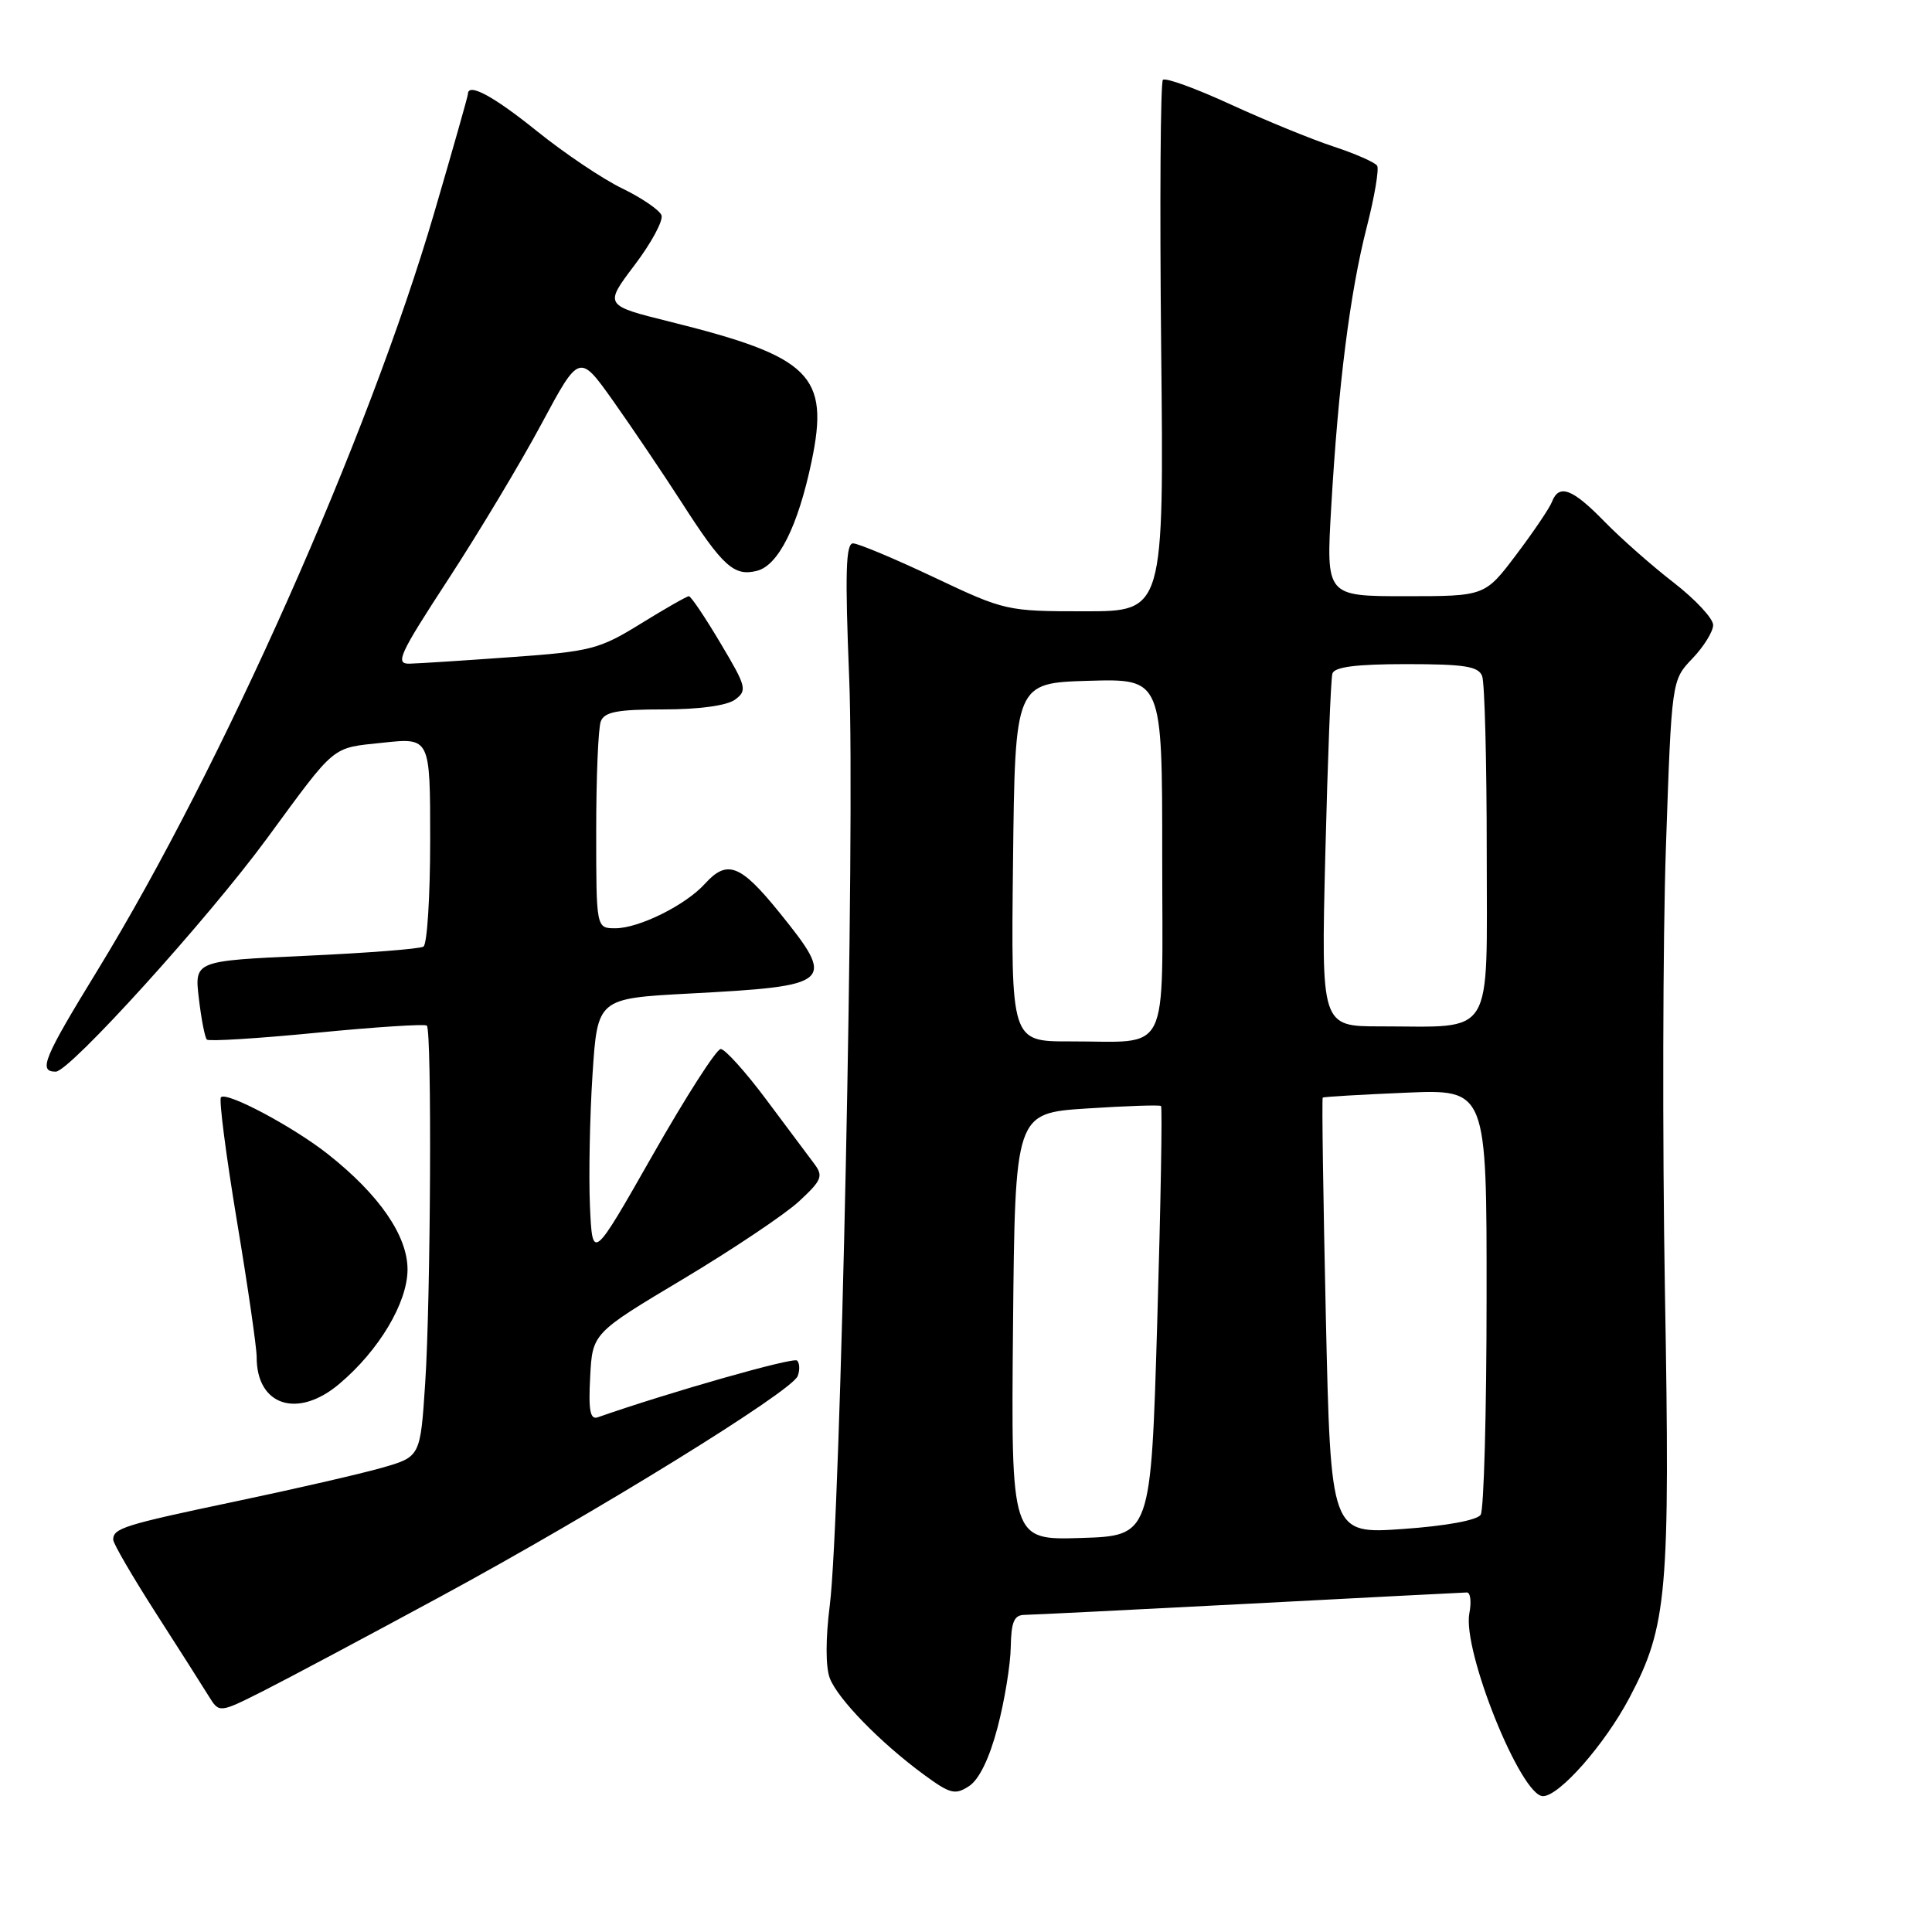<?xml version="1.0" encoding="UTF-8" standalone="no"?>
<!DOCTYPE svg PUBLIC "-//W3C//DTD SVG 1.1//EN" "http://www.w3.org/Graphics/SVG/1.1/DTD/svg11.dtd" >
<svg xmlns="http://www.w3.org/2000/svg" xmlns:xlink="http://www.w3.org/1999/xlink" version="1.1" viewBox="0 0 256 256">
 <g >
 <path fill="currentColor"
d=" M 132.18 228.90 C 133.11 225.38 133.89 220.59 133.93 218.25 C 133.99 214.90 134.37 214.00 135.75 213.98 C 136.71 213.97 150.10 213.30 165.50 212.50 C 180.90 211.69 193.89 211.02 194.37 211.01 C 194.84 211.01 194.99 212.24 194.70 213.75 C 193.74 218.67 201.52 238.00 204.45 238.00 C 206.61 238.00 212.62 231.17 215.89 225.00 C 220.93 215.47 221.31 211.18 220.61 171.01 C 220.27 150.93 220.33 124.52 220.74 112.32 C 221.50 90.13 221.50 90.13 224.25 87.26 C 225.76 85.68 227.00 83.68 227.00 82.82 C 227.00 81.95 224.64 79.42 221.75 77.18 C 218.86 74.95 214.72 71.29 212.55 69.06 C 208.34 64.74 206.57 64.08 205.64 66.50 C 205.32 67.33 203.19 70.48 200.91 73.50 C 196.76 79.00 196.76 79.00 186.23 79.00 C 175.71 79.00 175.71 79.00 176.39 67.25 C 177.33 51.01 178.87 38.83 181.09 30.14 C 182.13 26.09 182.75 22.41 182.48 21.96 C 182.20 21.52 179.62 20.38 176.74 19.43 C 173.86 18.49 167.72 15.97 163.09 13.85 C 158.47 11.72 154.42 10.25 154.09 10.58 C 153.77 10.90 153.66 26.88 153.86 46.08 C 154.23 81.00 154.23 81.00 143.75 81.00 C 133.40 81.00 133.15 80.94 123.77 76.50 C 118.54 74.03 113.71 72.00 113.03 72.00 C 112.07 72.00 111.96 75.96 112.52 89.81 C 113.32 109.51 111.39 201.34 109.95 212.72 C 109.39 217.11 109.39 220.89 109.95 222.36 C 110.99 225.11 116.67 230.93 122.42 235.15 C 125.91 237.71 126.56 237.88 128.42 236.66 C 129.74 235.79 131.11 232.98 132.18 228.90 Z  M 58.34 211.57 C 78.90 200.44 104.92 184.38 105.70 182.33 C 106.00 181.55 105.96 180.63 105.62 180.28 C 105.13 179.80 88.75 184.46 79.20 187.80 C 78.20 188.15 77.96 186.88 78.20 182.46 C 78.50 176.66 78.50 176.66 90.50 169.49 C 97.10 165.54 104.02 160.90 105.88 159.18 C 108.91 156.37 109.12 155.84 107.88 154.19 C 107.12 153.17 104.26 149.34 101.51 145.67 C 98.77 142.00 96.06 139.00 95.50 139.00 C 94.93 139.00 90.88 145.32 86.49 153.04 C 78.50 167.08 78.50 167.08 78.17 159.79 C 78.00 155.78 78.15 147.95 78.51 142.40 C 79.17 132.30 79.17 132.30 91.34 131.65 C 110.45 130.64 110.84 130.28 103.25 120.88 C 98.11 114.53 96.35 113.85 93.40 117.11 C 90.85 119.93 84.67 123.00 81.54 123.00 C 79.00 123.00 79.00 123.00 79.00 110.08 C 79.00 102.98 79.27 96.45 79.61 95.58 C 80.09 94.33 81.82 94.00 87.92 94.00 C 92.64 94.00 96.30 93.50 97.39 92.71 C 99.04 91.49 98.92 91.01 95.46 85.21 C 93.43 81.79 91.55 79.00 91.28 79.00 C 91.02 79.00 88.15 80.63 84.92 82.63 C 79.42 86.03 78.30 86.32 67.77 87.07 C 61.57 87.52 55.50 87.91 54.28 87.94 C 52.31 87.99 52.88 86.75 59.43 76.71 C 63.48 70.50 69.04 61.23 71.78 56.11 C 76.77 46.82 76.77 46.82 81.27 53.16 C 83.74 56.65 87.81 62.68 90.32 66.57 C 95.77 75.06 97.26 76.40 100.29 75.64 C 103.14 74.93 105.74 69.72 107.54 61.14 C 109.93 49.72 107.45 47.27 88.78 42.63 C 80.05 40.46 80.05 40.46 84.09 35.12 C 86.31 32.19 87.91 29.22 87.65 28.52 C 87.38 27.83 85.05 26.23 82.47 24.98 C 79.89 23.74 74.79 20.31 71.14 17.37 C 65.34 12.70 62.00 10.91 62.00 12.47 C 62.00 12.73 59.99 19.82 57.53 28.22 C 48.86 57.86 29.39 101.66 12.97 128.49 C 5.75 140.27 5.04 142.00 7.39 142.00 C 9.22 142.00 27.52 121.80 35.35 111.13 C 44.65 98.47 43.82 99.15 50.75 98.41 C 57.00 97.74 57.00 97.74 57.00 111.31 C 57.00 118.78 56.60 125.13 56.11 125.43 C 55.62 125.74 48.59 126.28 40.49 126.65 C 25.76 127.32 25.76 127.32 26.35 132.30 C 26.67 135.03 27.15 137.49 27.41 137.75 C 27.68 138.01 34.24 137.60 42.01 136.84 C 49.77 136.08 56.32 135.66 56.56 135.90 C 57.24 136.57 57.07 172.28 56.34 183.27 C 55.70 193.03 55.70 193.03 50.60 194.49 C 47.79 195.29 39.06 197.30 31.19 198.95 C 16.39 202.06 15.00 202.50 15.00 204.02 C 15.00 204.52 17.54 208.88 20.64 213.72 C 23.74 218.55 26.90 223.51 27.66 224.75 C 29.05 227.00 29.05 227.00 34.85 224.08 C 38.04 222.47 48.61 216.84 58.34 211.57 Z  M 44.95 183.38 C 50.21 178.96 54.00 172.60 54.00 168.21 C 54.00 163.75 50.27 158.33 43.50 152.97 C 38.91 149.33 30.05 144.61 29.28 145.39 C 28.99 145.68 29.94 153.02 31.38 161.71 C 32.83 170.39 34.01 178.54 34.01 179.82 C 33.99 186.26 39.43 188.04 44.95 183.38 Z  M 134.23 175.79 C 134.50 147.50 134.50 147.50 144.00 146.88 C 149.22 146.54 153.65 146.39 153.84 146.55 C 154.03 146.71 153.80 159.59 153.34 175.17 C 152.50 203.50 152.50 203.50 143.23 203.79 C 133.97 204.08 133.97 204.08 134.23 175.79 Z  M 175.68 174.45 C 175.33 158.60 175.14 145.55 175.27 145.44 C 175.40 145.33 180.34 145.04 186.25 144.79 C 197.00 144.33 197.00 144.33 196.98 171.91 C 196.98 187.09 196.62 200.05 196.20 200.71 C 195.73 201.44 191.60 202.20 185.88 202.60 C 176.33 203.27 176.33 203.27 175.68 174.45 Z  M 134.23 114.25 C 134.50 90.50 134.50 90.50 144.25 90.21 C 154.00 89.93 154.00 89.93 154.00 113.35 C 154.00 140.48 155.25 137.96 141.73 137.99 C 133.96 138.00 133.96 138.00 134.23 114.25 Z  M 175.61 113.25 C 175.92 100.74 176.34 89.94 176.55 89.25 C 176.82 88.37 179.69 88.00 186.36 88.00 C 194.03 88.00 195.90 88.29 196.39 89.58 C 196.73 90.45 197.00 100.97 197.00 112.96 C 197.00 137.94 198.19 136.00 182.90 136.00 C 175.05 136.00 175.05 136.00 175.61 113.25 Z "/>
</g>
</svg>